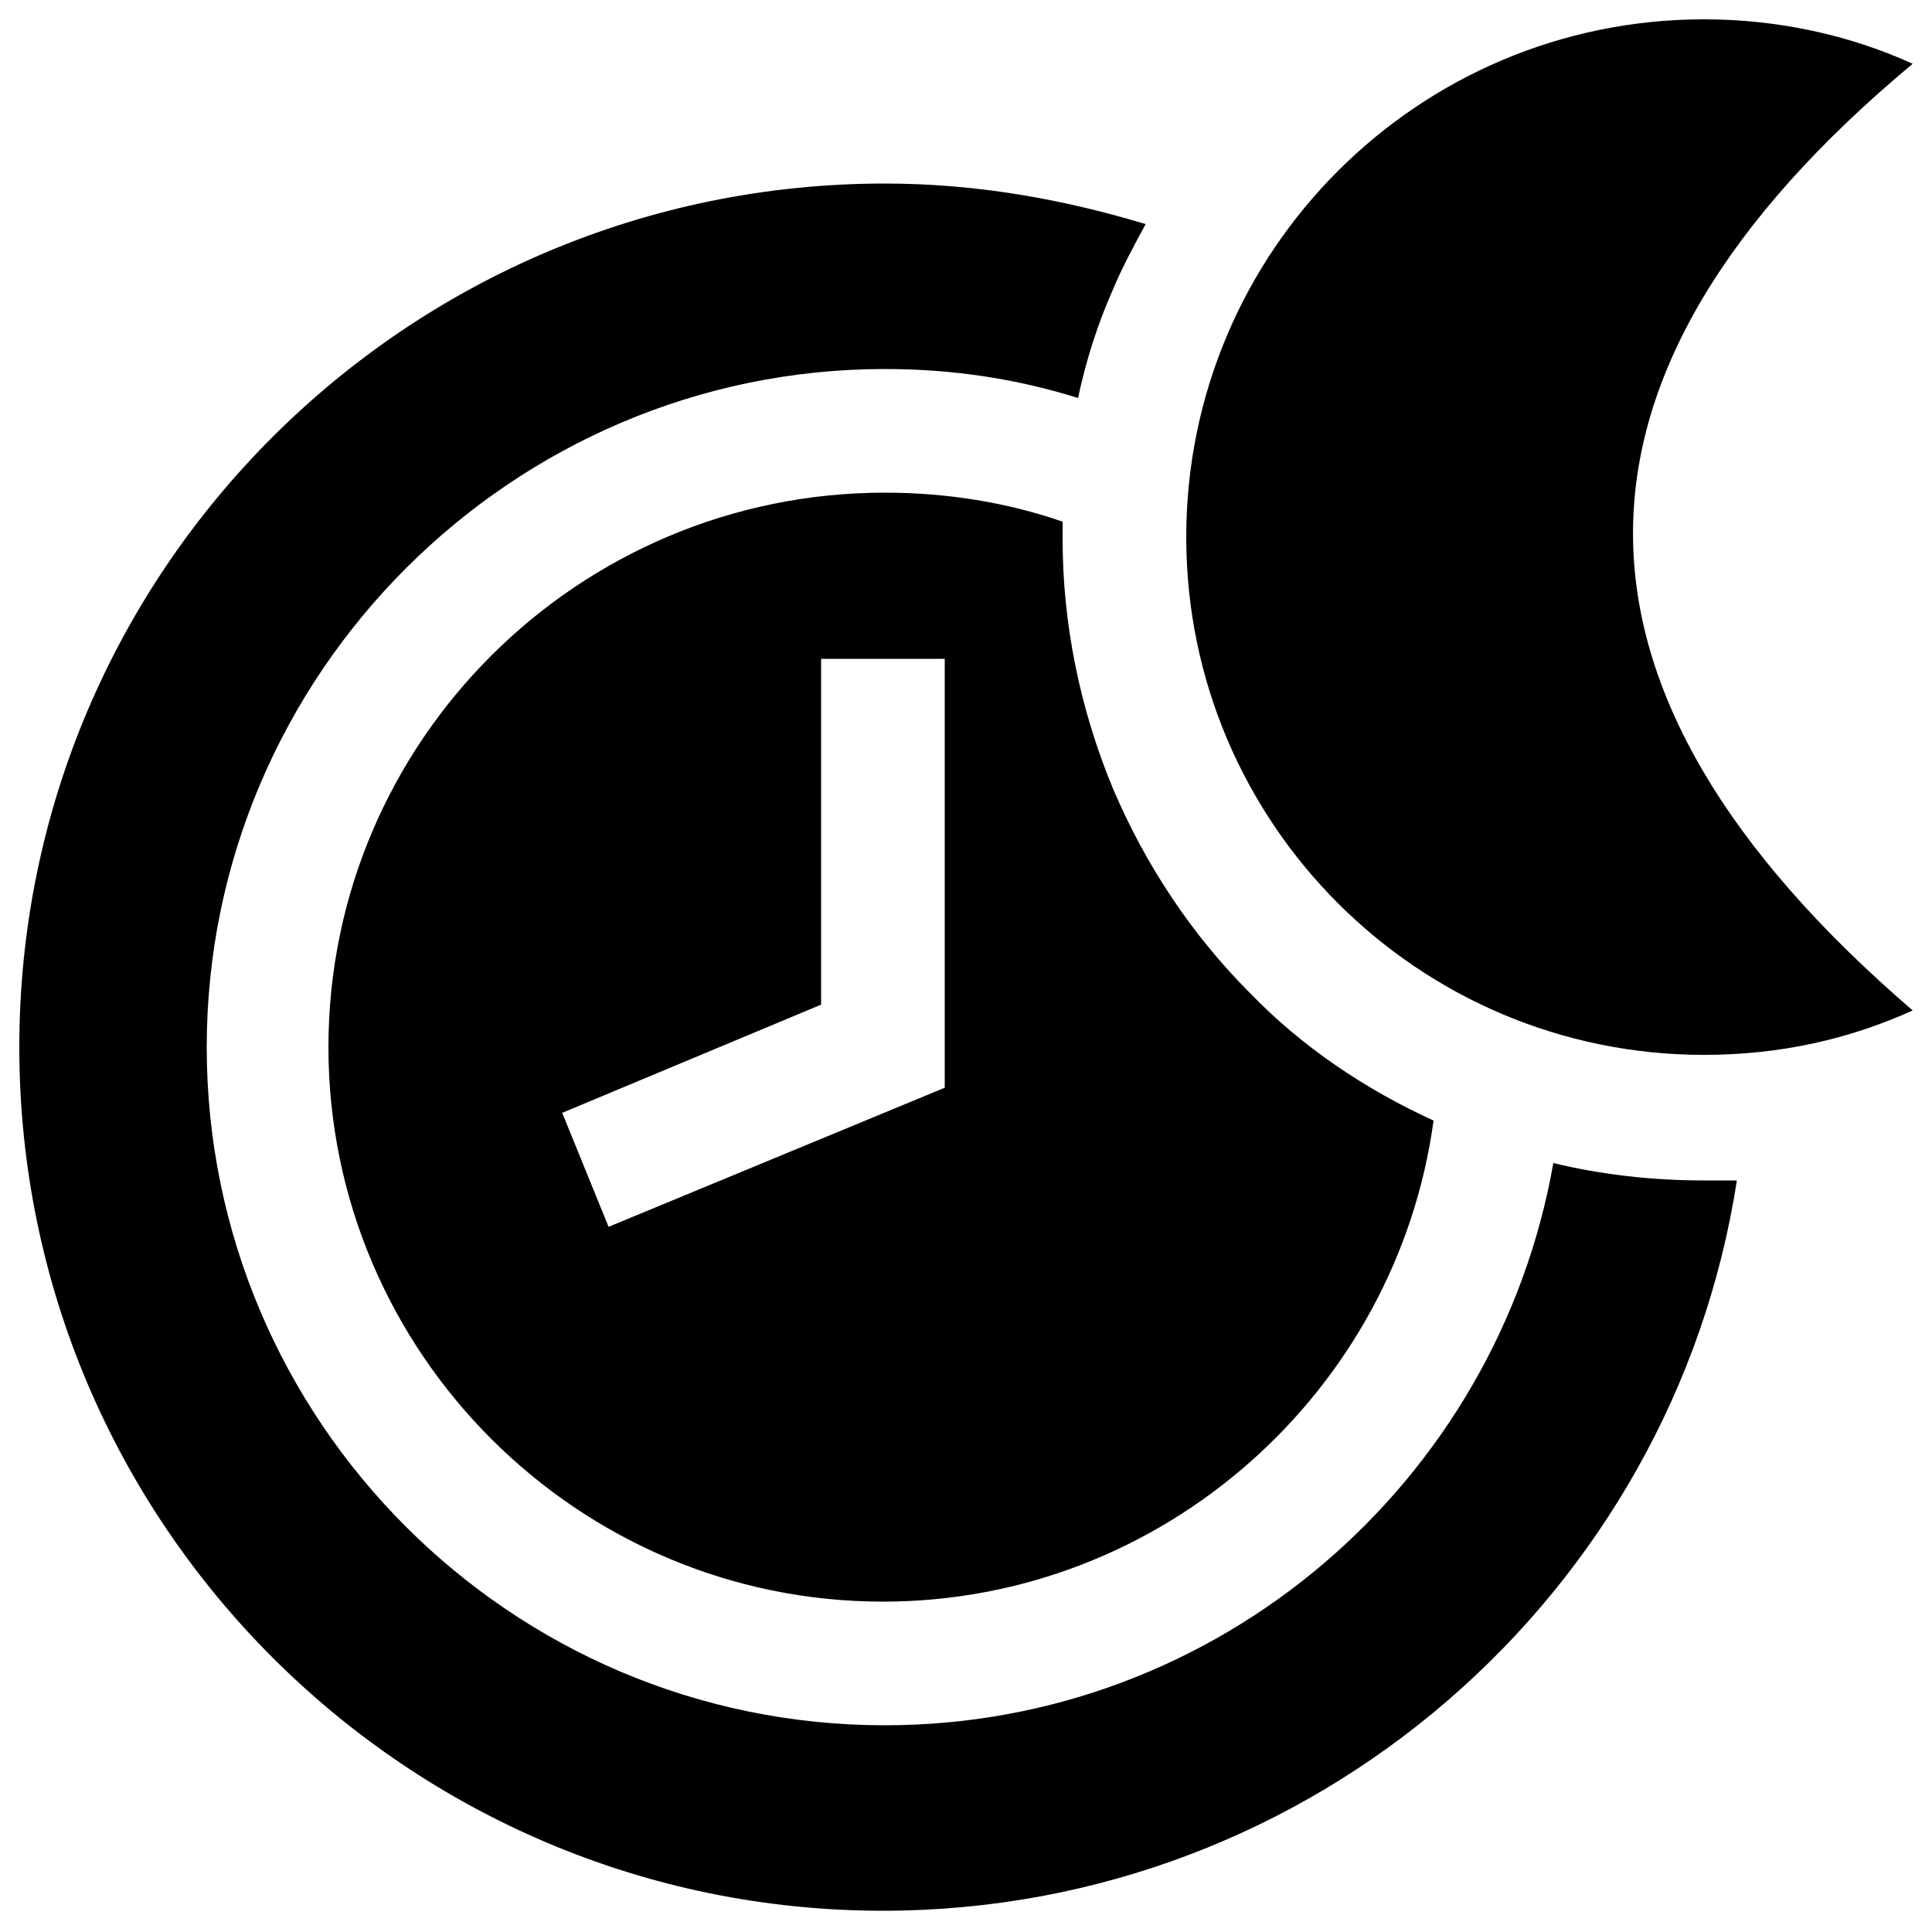 <?xml version="1.0" encoding="utf-8"?>
<!-- Generator: Adobe Illustrator 21.0.2, SVG Export Plug-In . SVG Version: 6.00 Build 0)  -->
<svg version="1.1" id="Layer_1" xmlns="http://www.w3.org/2000/svg" xmlns:xlink="http://www.w3.org/1999/xlink" x="0px" y="0px"
	 viewBox="0 0 100 100" style="enable-background:new 0 0 100 100;" xml:space="preserve">
<g>
	<g>
		<path d="M99,3.3c-3.3-1.5-7-2.3-10.8-2.3c-14.8,0-26.8,12-26.8,26.8s12,26.8,26.8,26.8c3.9,0,7.5-0.8,10.8-2.3
			C79.7,35.7,79.7,19.4,99,3.3z"/>
	</g>
</g>
<g>
	<g>
		<path d="M64.7,51.4c-3-3-5.4-6.6-7.1-10.6c-1.7-4.1-2.6-8.5-2.6-12.9c0-0.3,0-0.6,0-0.9c-2.9-1-6-1.5-9.2-1.5
			C29.9,25.5,17,38.4,17,54.2s12.9,28.7,28.7,28.7c14.5,0,26.6-10.9,28.5-24.9C70.7,56.4,67.4,54.2,64.7,51.4z M48.9,56.3l-17.4,7.2
			l-2.4-5.9l13.4-5.6V34.1h6.4V56.3z"/>
	</g>
</g>
<g>
	<g>
		<path d="M88.2,61.1c-2.7,0-5.3-0.3-7.8-0.9c-2.9,16.5-17.3,29.1-34.6,29.1c-19.4,0-35.1-15.8-35.1-35.1s15.8-35.1,35.1-35.1
			c3.5,0,6.8,0.5,10,1.5c0.4-1.9,1-3.8,1.8-5.6c0.5-1.2,1.1-2.3,1.7-3.4c-4.3-1.3-8.8-2.1-13.5-2.1C21.1,9.5,1,29.5,1,54.2
			s20.1,44.7,44.7,44.7c22.3,0,40.9-16.4,44.2-37.8C89.3,61.1,88.7,61.1,88.2,61.1z"/>
	</g>
</g>
</svg>
